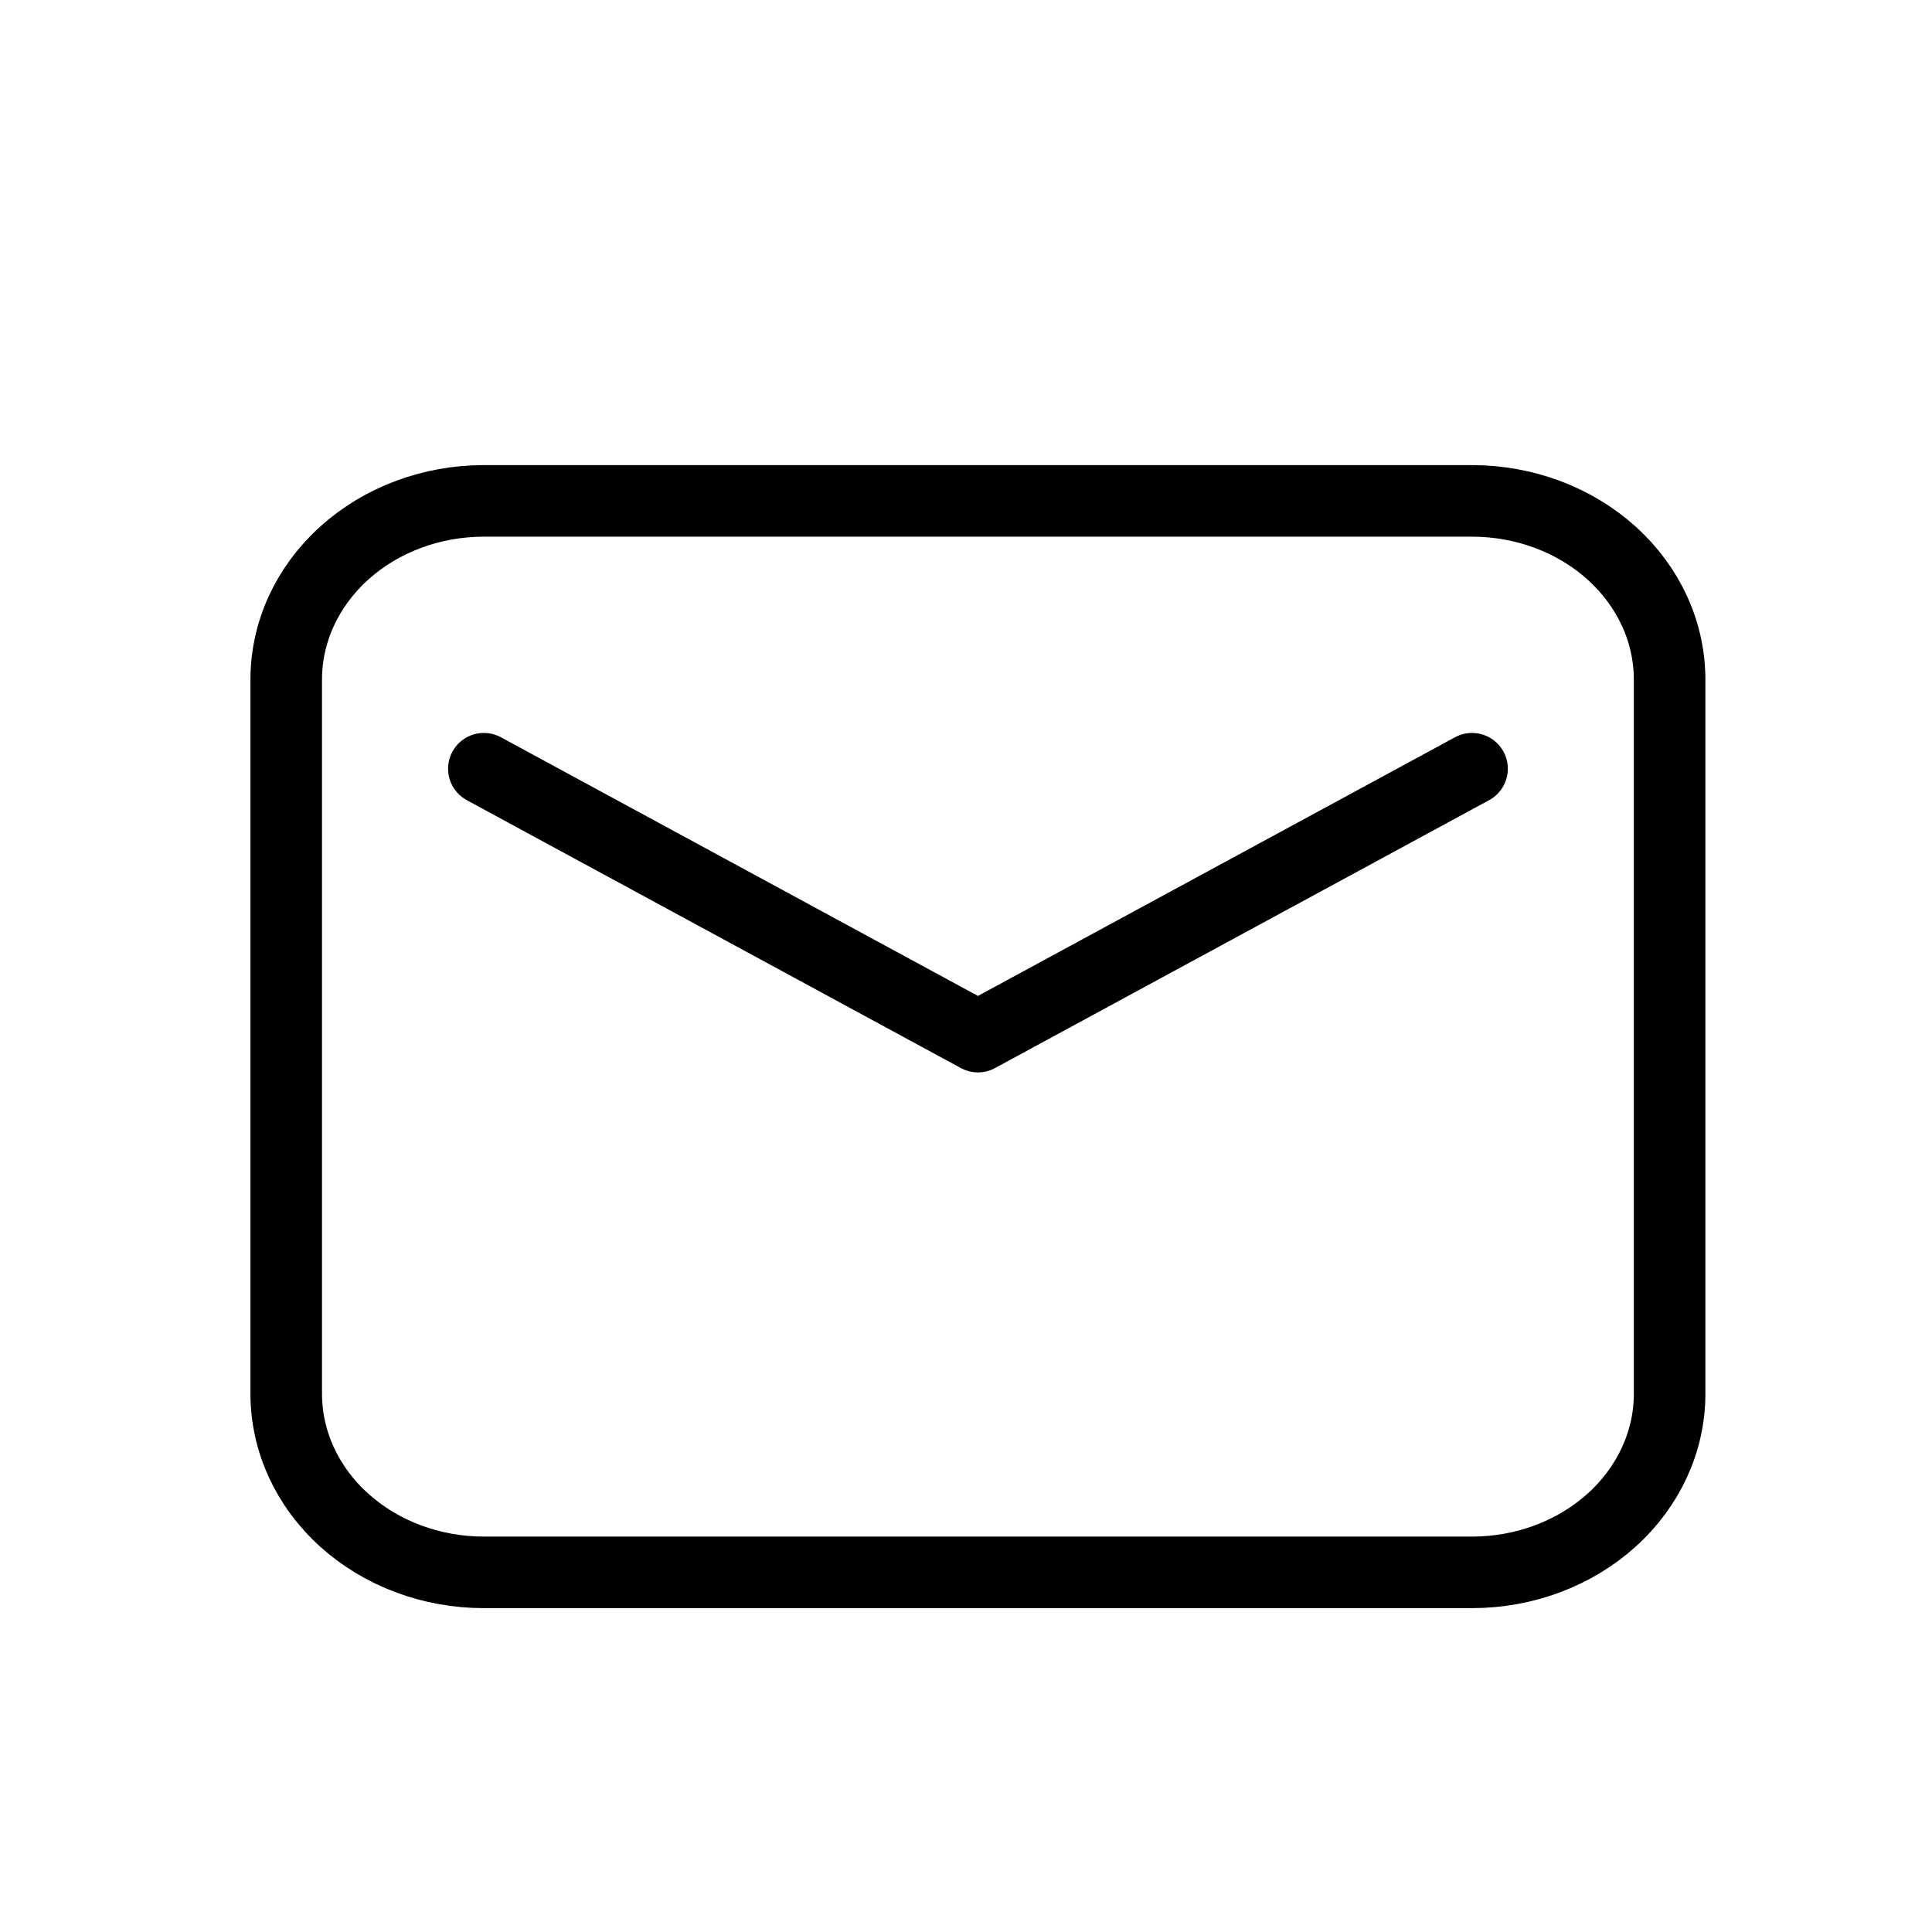 <svg width="27" height="27" viewBox="0 0 27 27" fill="none" xmlns="http://www.w3.org/2000/svg">
<path fill-rule="evenodd" clip-rule="evenodd" d="M4 9.496V19.479C4 20.14 4.291 20.775 4.809 21.243C5.327 21.711 6.029 21.974 6.762 21.974H20.571C21.304 21.974 22.006 21.711 22.524 21.243C23.042 20.775 23.333 20.14 23.333 19.479V9.496C23.333 8.834 23.042 8.199 22.524 7.731C22.006 7.263 21.304 7 20.571 7H6.762C6.029 7 5.327 7.263 4.809 7.731C4.291 8.199 4 8.834 4 9.496Z" stroke="black" stroke-linecap="round" stroke-linejoin="round"/>
<path d="M6.762 10.743L13.667 14.487L20.572 10.743" stroke="black" stroke-linecap="round" stroke-linejoin="round"/>
</svg>
